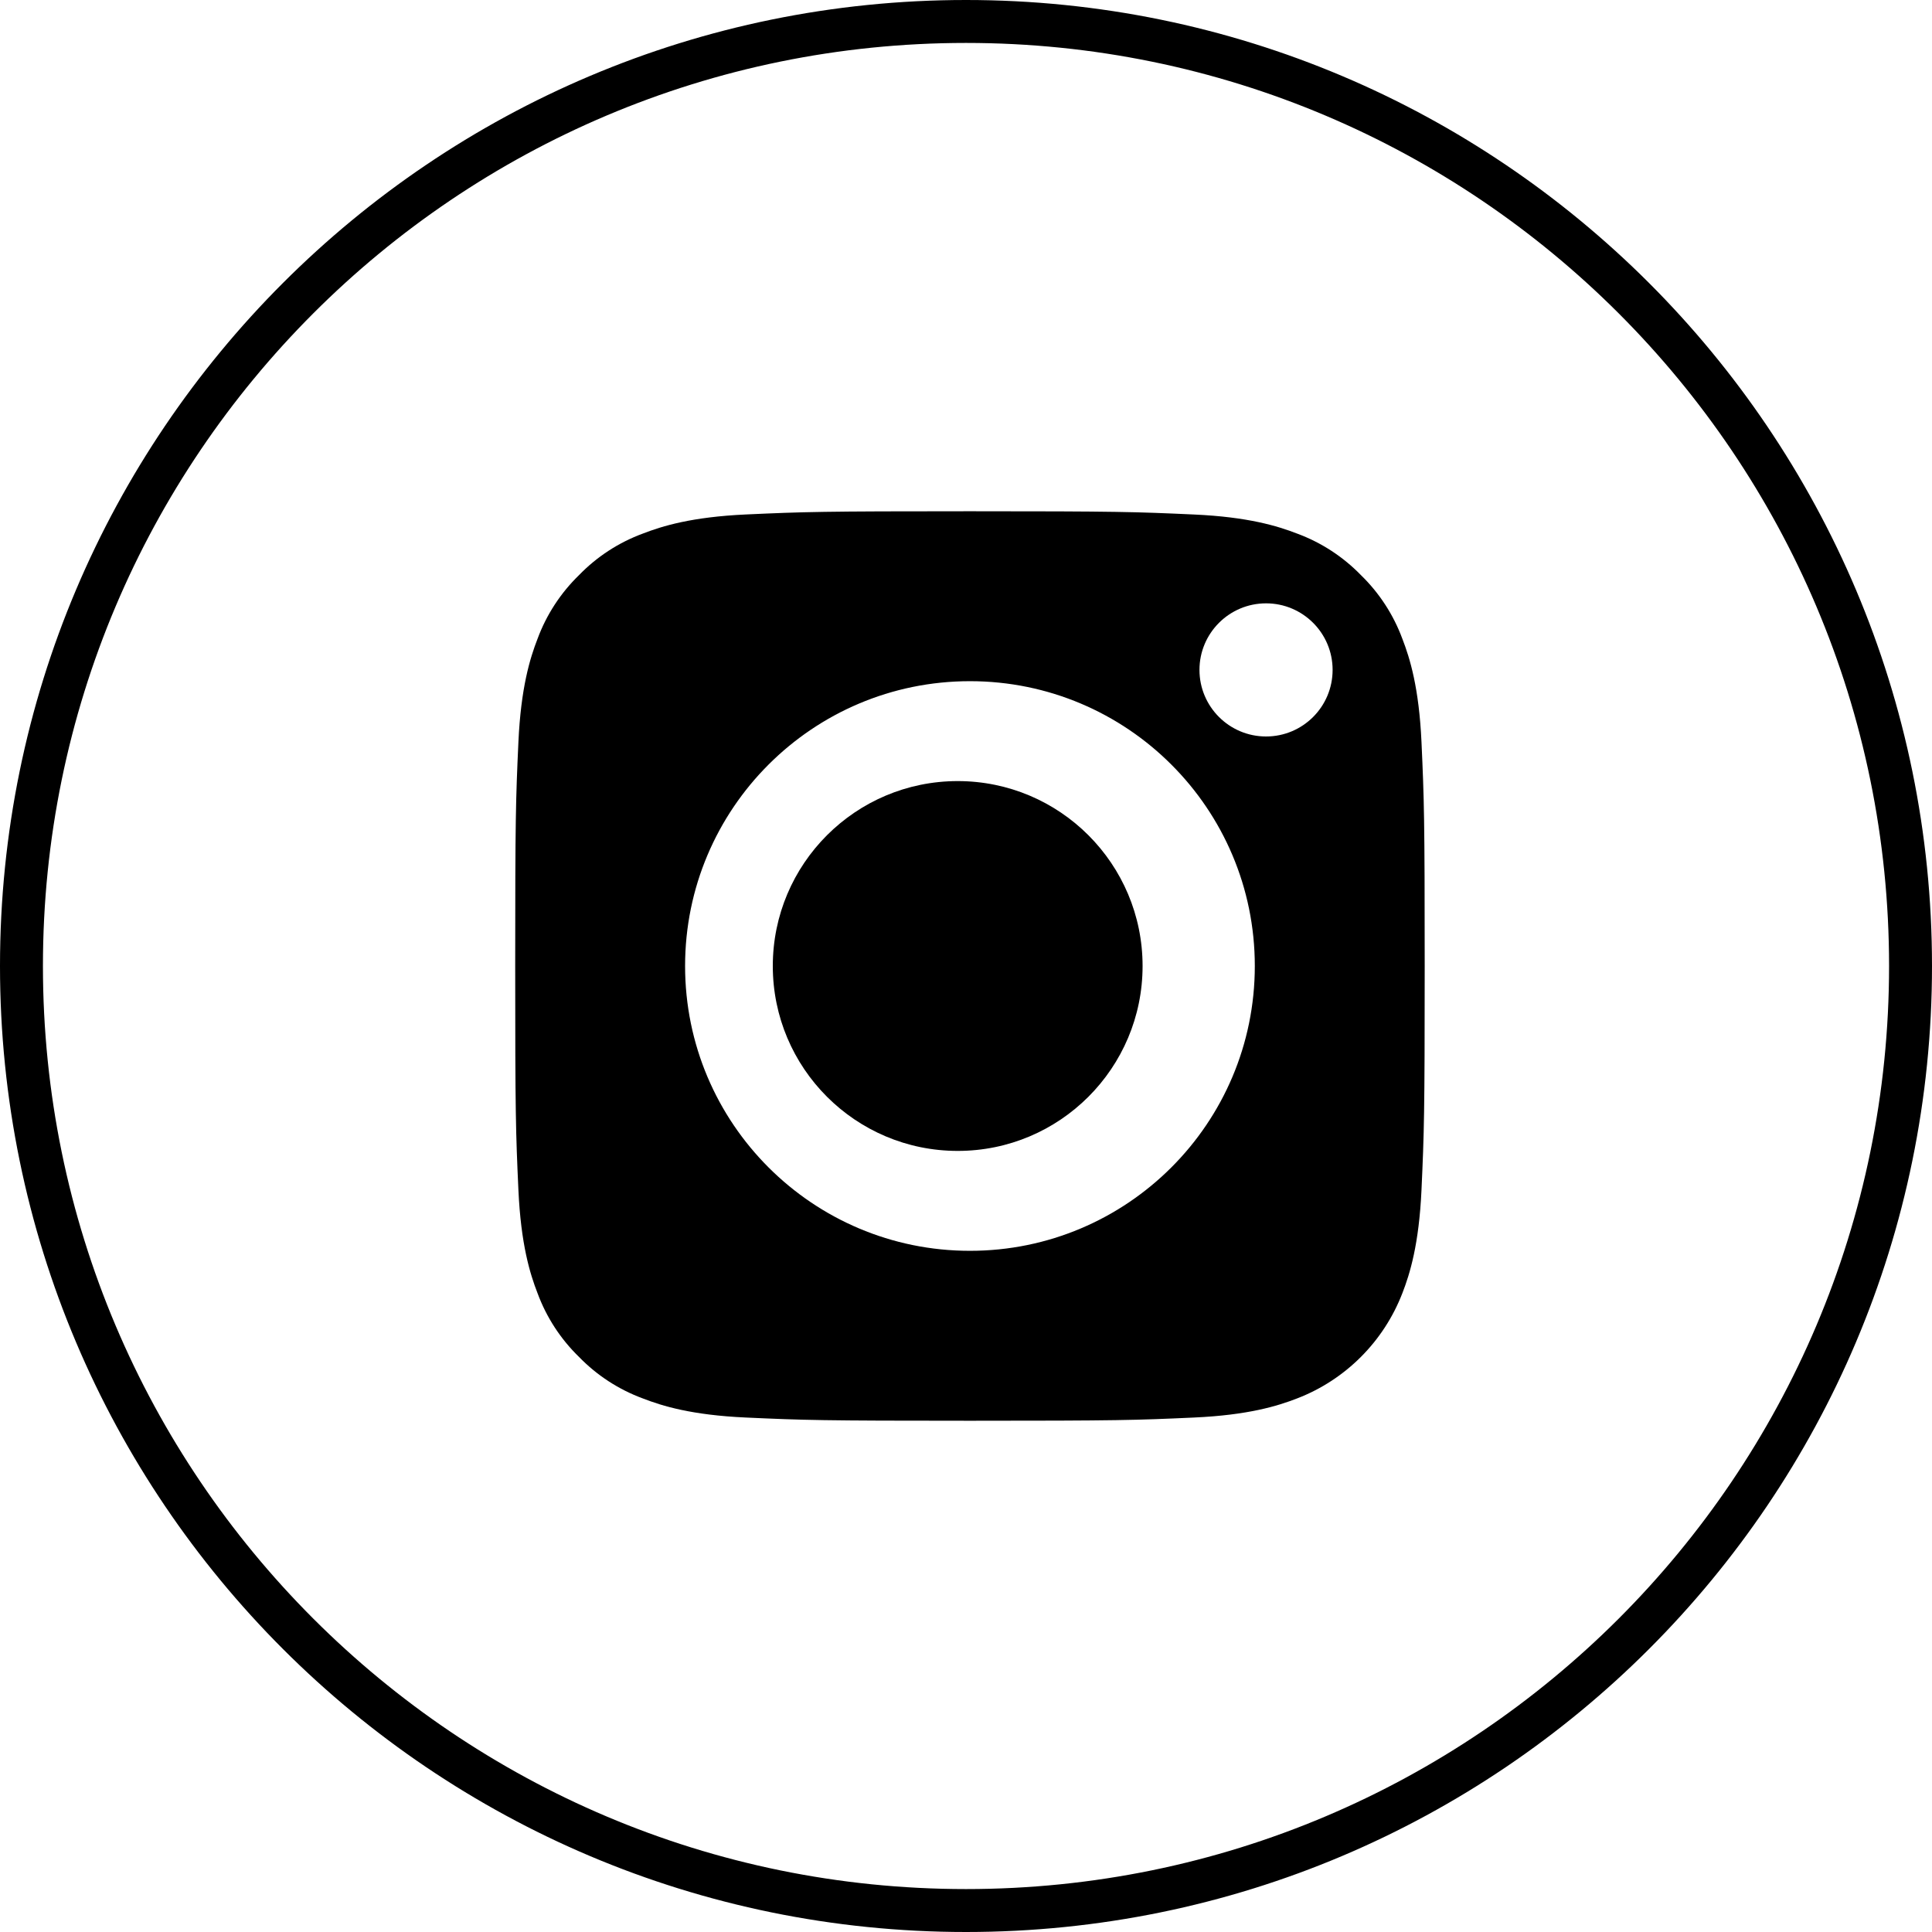 <svg width="45" height="45" viewBox="0 0 45 45" fill="none" xmlns="http://www.w3.org/2000/svg">
<path d="M26.613 22.5C26.613 24.878 24.685 26.807 22.307 26.807C19.928 26.807 18 24.878 18 22.5C18 20.122 19.928 18.193 22.307 18.193C24.685 18.193 26.613 20.122 26.613 22.5Z" fill="black"/>
<path d="M32.664 14.88C32.457 14.319 32.127 13.812 31.698 13.395C31.281 12.966 30.773 12.635 30.212 12.428C29.757 12.252 29.073 12.041 27.813 11.984C26.451 11.922 26.042 11.908 22.592 11.908C19.142 11.908 18.734 11.921 17.371 11.983C16.112 12.041 15.427 12.252 14.973 12.428C14.411 12.635 13.903 12.966 13.487 13.395C13.058 13.812 12.727 14.319 12.52 14.88C12.343 15.336 12.133 16.02 12.075 17.279C12.013 18.642 12 19.05 12 22.5C12 25.95 12.013 26.359 12.075 27.721C12.133 28.981 12.343 29.665 12.52 30.12C12.727 30.681 13.057 31.189 13.487 31.606C13.903 32.035 14.411 32.365 14.972 32.572C15.427 32.749 16.112 32.96 17.371 33.017C18.734 33.079 19.142 33.092 22.592 33.092C26.042 33.092 26.451 33.079 27.813 33.017C29.072 32.96 29.757 32.749 30.212 32.572C31.339 32.138 32.229 31.247 32.664 30.12C32.841 29.665 33.051 28.981 33.109 27.721C33.171 26.359 33.184 25.95 33.184 22.5C33.184 19.05 33.171 18.642 33.109 17.279C33.051 16.02 32.841 15.336 32.664 14.88ZM22.592 29.134C18.928 29.134 15.957 26.164 15.957 22.5C15.957 18.836 18.928 15.866 22.592 15.866C26.256 15.866 29.227 18.836 29.227 22.5C29.227 26.164 26.256 29.134 22.592 29.134ZM29.489 17.154C28.633 17.154 27.938 16.46 27.938 15.603C27.938 14.747 28.633 14.053 29.489 14.053C30.345 14.053 31.039 14.747 31.039 15.603C31.039 16.46 30.345 17.154 29.489 17.154Z" fill="black"/>
<path d="M0.5 22.5C0.5 10.352 10.352 0.5 22.5 0.5C34.648 0.5 44.5 10.352 44.5 22.5C44.5 34.648 34.648 44.5 22.5 44.5C10.352 44.5 0.5 34.648 0.5 22.5Z" stroke="black"/>
</svg>
